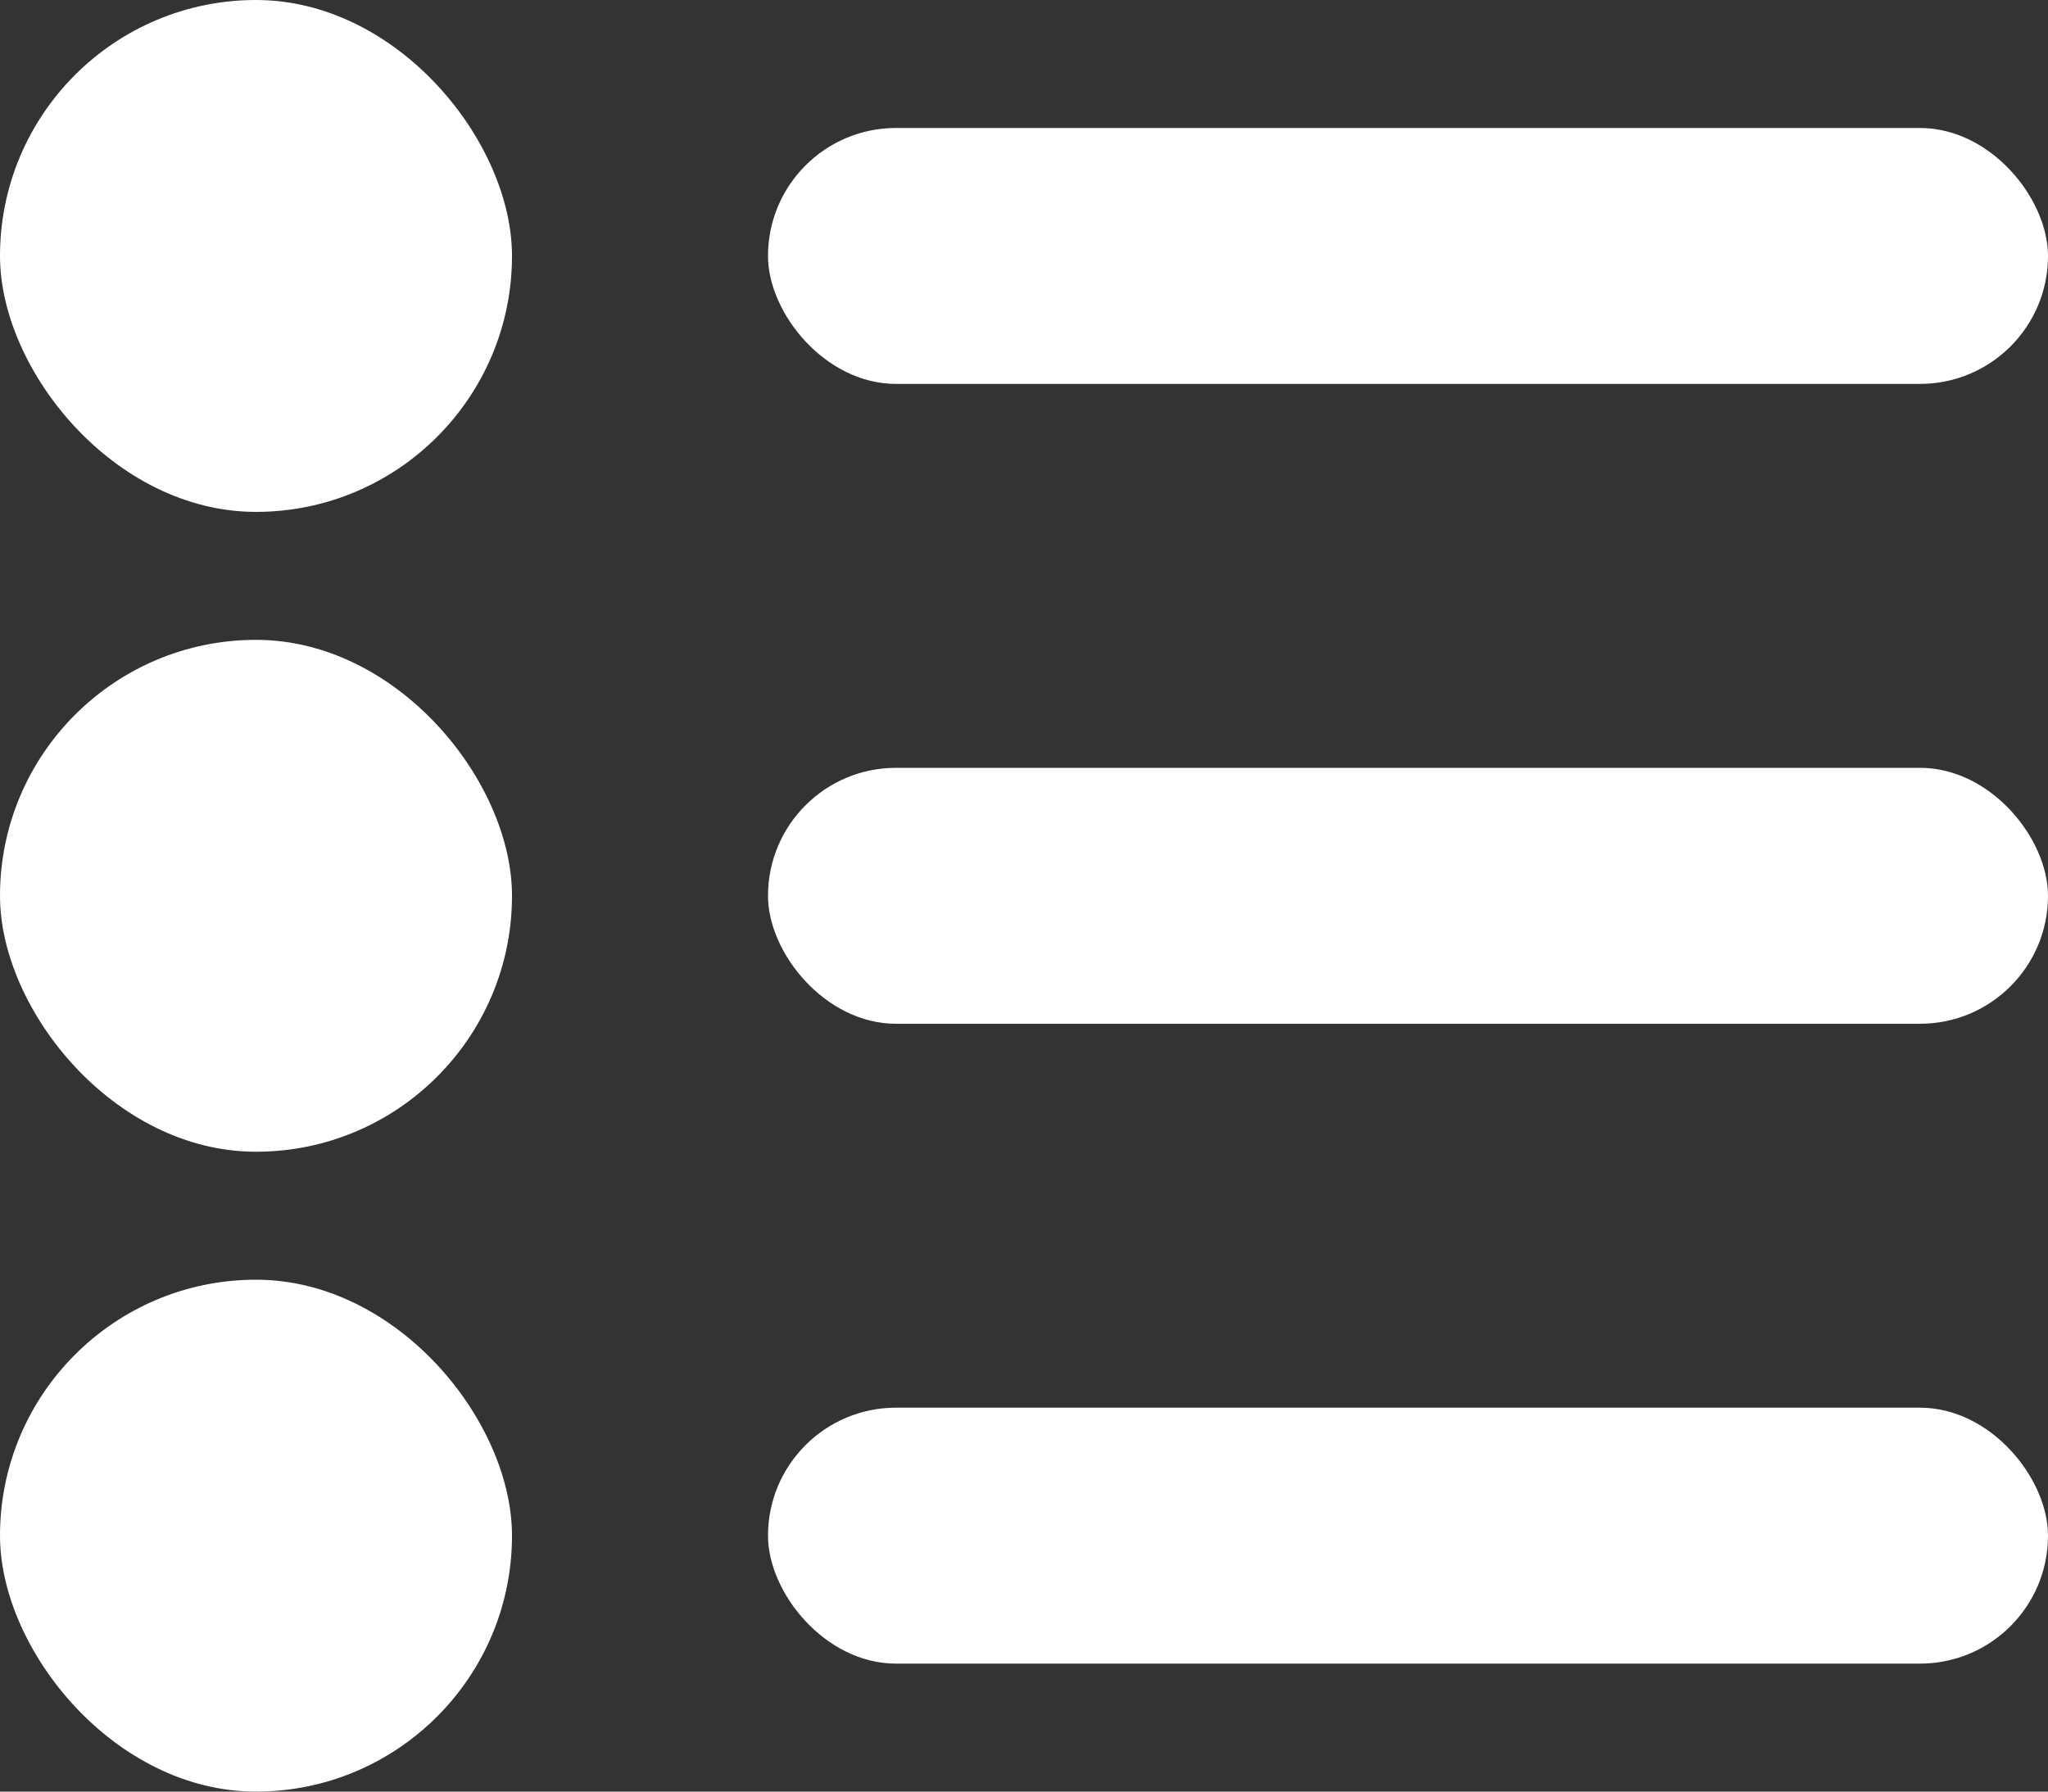 <svg width="16" height="14" viewBox="0 0 16 14" fill="none" xmlns="http://www.w3.org/2000/svg">
<rect x="0" y="0" width="16" height="14" fill="#333333" stroke="none"/>
<rect y="10" width="4" height="4" rx="2" fill="#fff"/>
<rect y="5" width="4" height="4" rx="2" fill="#fff"/>
<rect width="4" height="4" rx="2" fill="#fff"/>
<rect x="6" y="11" width="10" height="2" rx="1" fill="#fff"/>
<rect x="6" y="6" width="10" height="2" rx="1" fill="#fff"/>
<rect x="6" y="1" width="10" height="2" rx="1" fill="#fff"/>
</svg>
